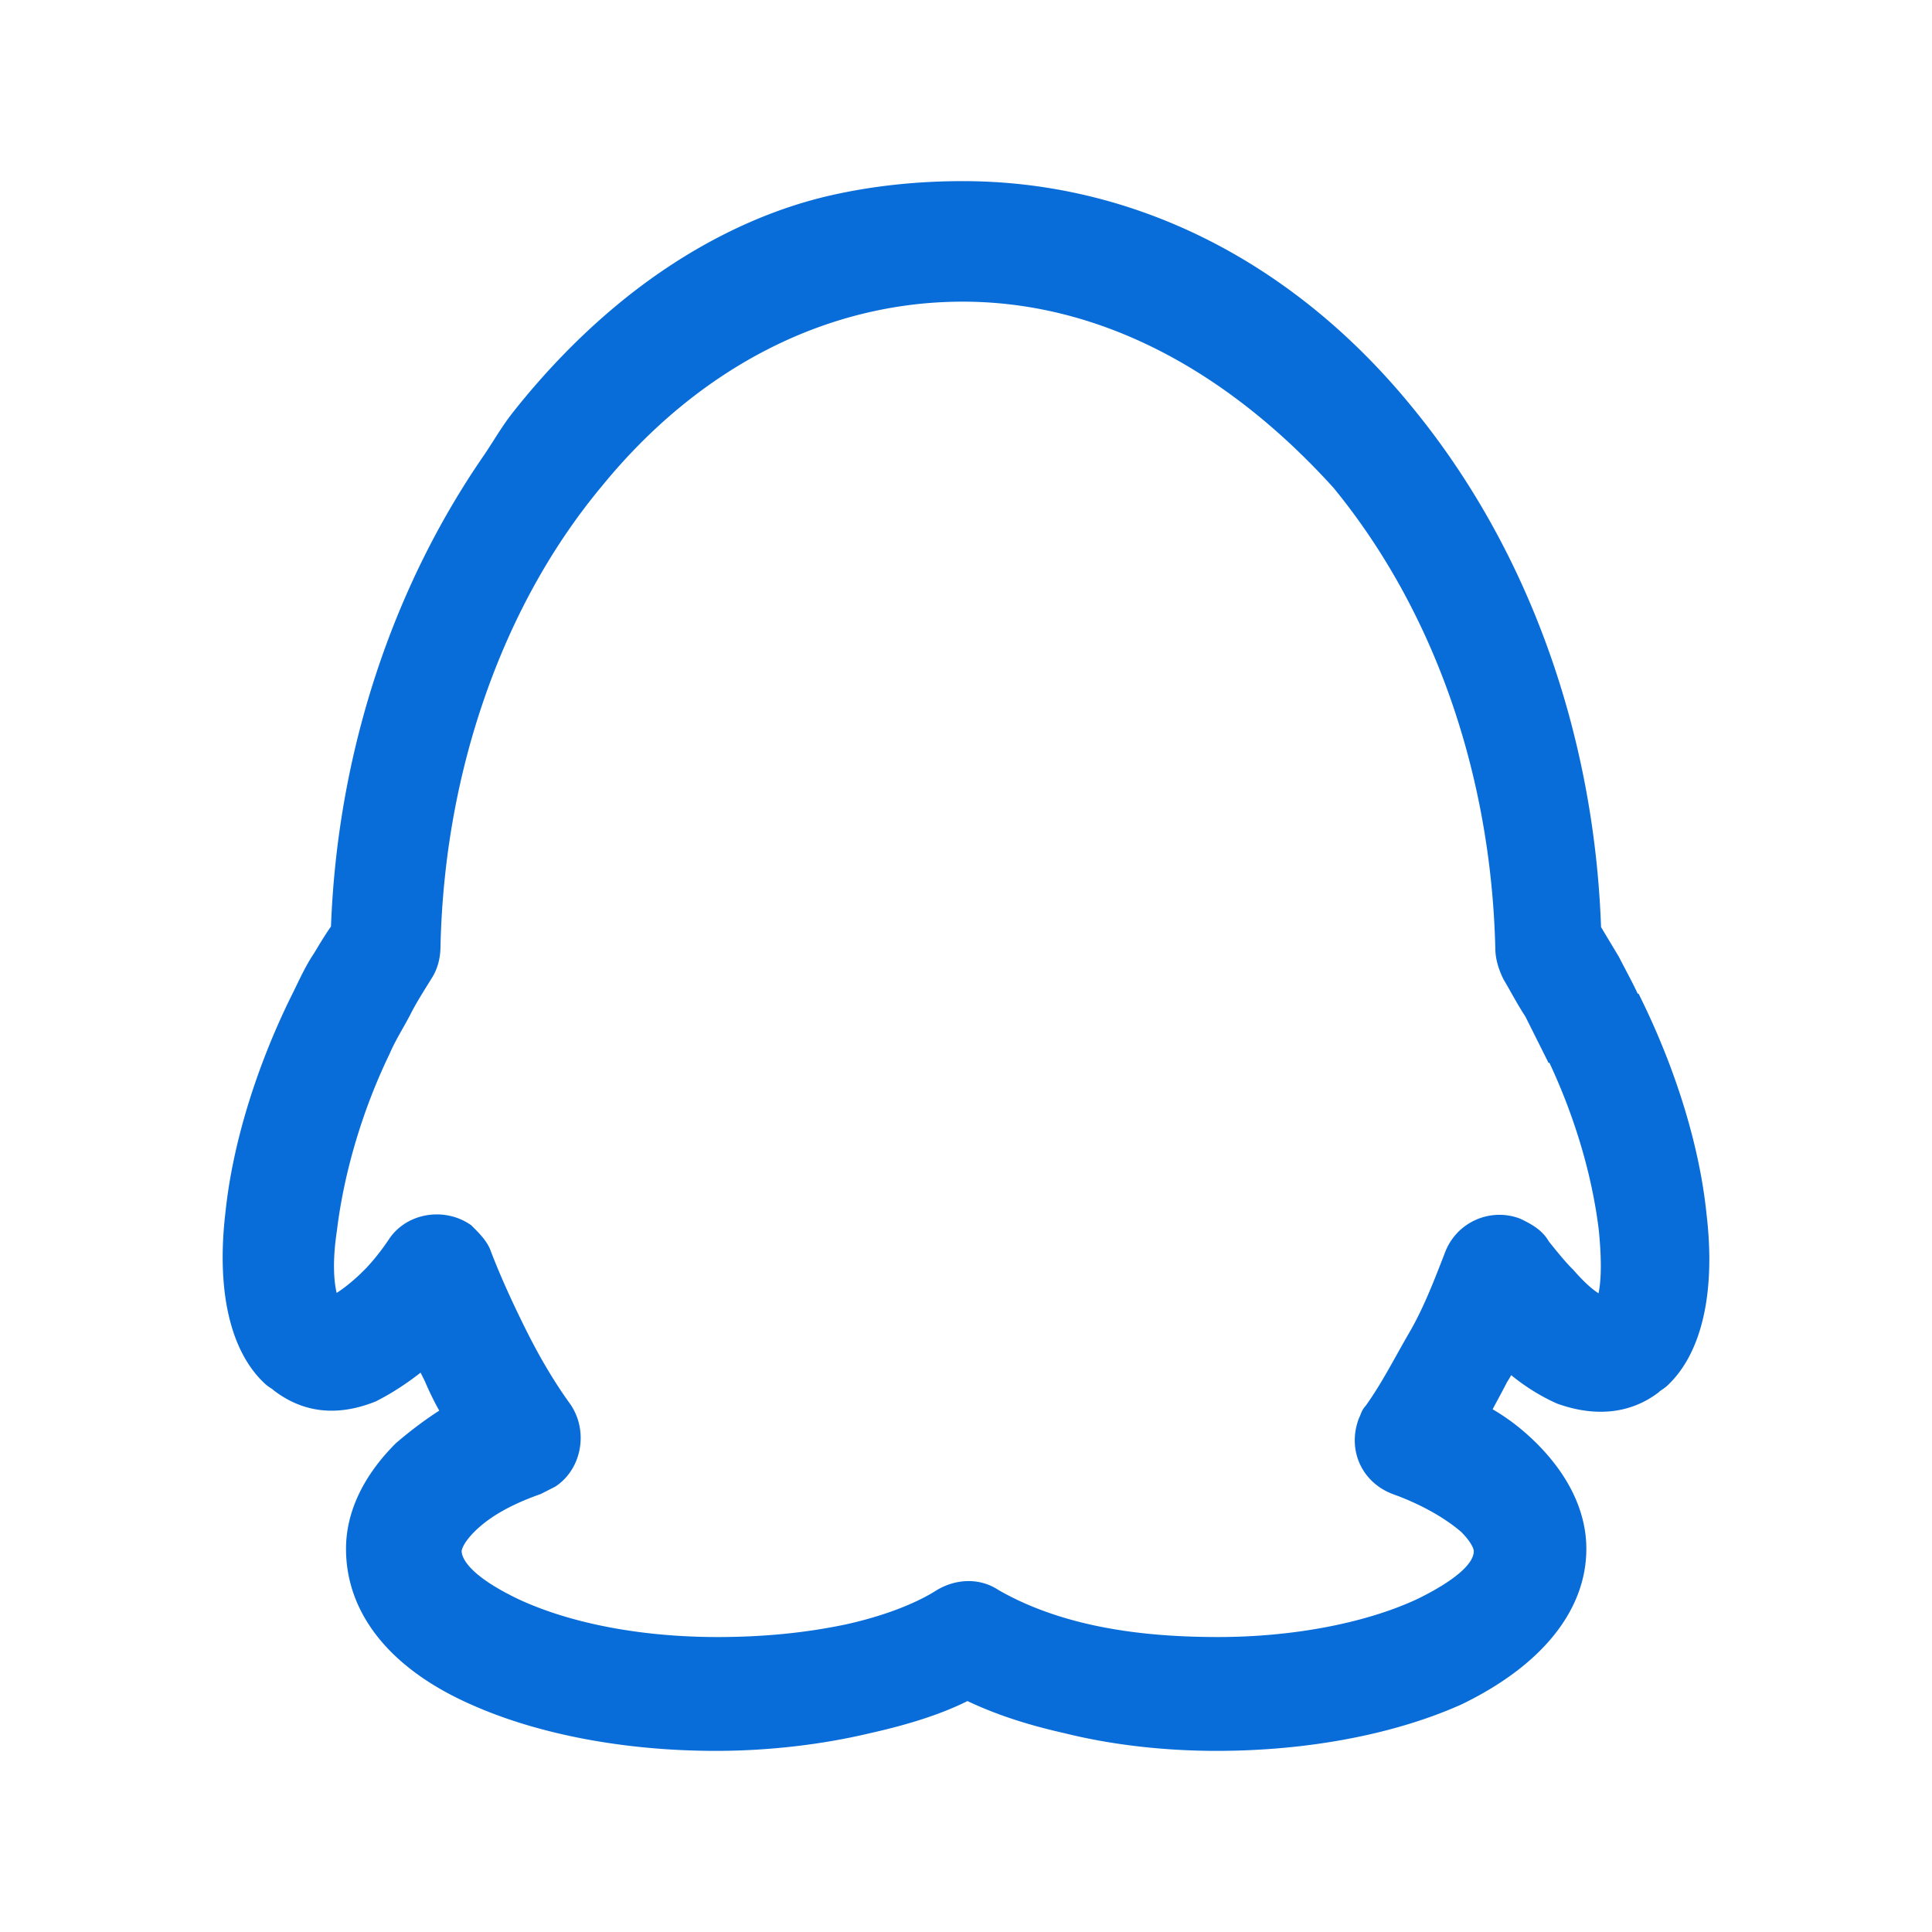 <?xml version="1.0" standalone="no"?><!DOCTYPE svg PUBLIC "-//W3C//DTD SVG 1.1//EN" "http://www.w3.org/Graphics/SVG/1.1/DTD/svg11.dtd"><svg t="1598265865584" class="icon" viewBox="0 0 1024 1024" version="1.1" xmlns="http://www.w3.org/2000/svg" p-id="2742" xmlns:xlink="http://www.w3.org/1999/xlink" width="32" height="32"><defs><style type="text/css"></style></defs><path d="M904.464 643.216c-3.518-34.565-15.507-74.342-33.763-112.009l-2.187-4.511h-0.479c-2.161-4.615-4.545-9.142-6.701-13.236a458.729 458.729 0 0 1-3.267-6.277l-9.478-15.807c-3.675-103.406-39.045-201.026-99.69-275.051C685.91 138.732 601.164 96 510.272 96c-23.936 0-47.089 2.454-68.804 7.291-39.065 8.64-78.389 28.621-113.716 57.779-19.867 16.384-38.636 35.678-55.783 57.344-3.961 5-7.259 10.174-10.448 15.177-1.832 2.874-3.562 5.589-5.416 8.286-24.079 34.977-43.243 73.942-56.958 115.814-14.021 42.805-21.998 87.662-23.72 133.371-2.628 3.694-5.159 7.871-7.62 11.932l-1.479 2.437c-3.602 5.362-6.441 11.225-9.446 17.428-1.123 2.318-2.283 4.715-3.526 7.175l-0.058 0.118c-18.117 37.379-30.106 77.152-33.762 111.997-4.973 41.571 2.356 73.888 20.642 91.019 1.106 1.079 2.327 1.893 3.408 2.614 0.376 0.25 0.935 0.623 1.156 0.8l0.322 0.322 0.446 0.336c15.506 11.685 33.458 13.586 53.359 5.648l0.644-0.29c7.778-3.931 15.738-9.061 23.406-15.063l2.191 4.383c2.564 5.965 5.048 11.048 7.706 15.726-7.855 5.096-15.214 10.623-22.727 17.051l-0.457 0.423c-17.164 17.166-26.237 36.444-26.237 55.751 0 34.404 23.541 63.724 66.242 82.539C285.063 919.266 331.141 928 379.382 928c27.61 0 55.822-3.228 81.494-9.312 21.756-4.88 38.396-10.35 51.907-17.087 14.987 7.098 31.508 12.557 51.59 17.066 24.559 6.105 52.371 9.332 80.436 9.332 48.242 0 94.319-8.734 129.744-24.594l0.221-0.103c42.574-20.637 66.021-49.913 66.021-82.437 0-19.307-9.073-38.586-26.237-55.752-7.203-7.202-14.921-13.195-23.432-18.178 0.781-1.469 1.576-2.948 2.36-4.408 1.788-3.328 3.635-6.766 5.261-9.955a65.428 65.428 0 0 0 2.228-3.702c7.381 6.045 15.546 11.131 24.035 14.939l0.595 0.239c20.128 7.153 38.476 5.17 53.055-5.739l0.6-0.449 0.363-0.396c0.229-0.176 0.712-0.503 1.043-0.727 1.034-0.699 2.202-1.488 3.271-2.536 18.196-17.231 25.484-49.535 20.527-90.985z m-138.753 21.105l-0.741 1.905c-5.295 13.608-10.771 27.68-18.069 40.168-2.227 3.835-4.376 7.685-6.454 11.407-5.387 9.647-10.48 18.769-16.653 27.358-1.574 1.711-2.245 3.451-2.708 4.653-0.193 0.502-0.36 0.935-0.618 1.45l-0.356 0.826c-6.109 16.678 1.795 33.839 18.434 39.936 14.04 5.044 27.145 12.327 36.004 20.005 5.202 5.255 6.585 8.888 6.585 10.084 0 10.419-23.526 22.368-30.654 25.744-27.382 12.586-65.617 19.805-104.902 19.805-25.714 0-47.867-2.165-67.717-6.618-18.469-4.162-34.877-10.344-48.771-18.375-9.324-6.159-21.605-6.217-32.129-0.13l-0.3 0.182c-11.746 7.499-29.024 14.003-48.574 18.297-21.4 4.471-43.591 6.645-67.839 6.645-39.863 0-77.118-7.033-104.82-19.767-28.521-13.504-30.737-23.148-30.737-25.782 0-0.974 1.217-4.717 6.773-10.273 7.824-7.824 19.154-14.303 34.639-19.807l0.482-0.172 7.725-3.917 0.422-0.286c13.586-9.229 17.173-28.92 7.833-42.998l-0.189-0.273c-8.151-11.24-15.962-24.296-23.215-38.804-7.922-15.844-14.143-29.723-19.016-42.424-1.784-5.155-5.873-9.245-9.831-13.203l-0.536-0.536-0.626-0.426c-6.834-4.641-15.521-6.363-23.827-4.732-8.04 1.581-14.855 6.052-19.198 12.597-4.078 6.16-9.329 12.648-13.729 16.959-5.323 5.259-10.162 9.025-13.957 11.448-1.489-6.145-2.292-17.041 0.14-33.059l0.032-0.235c3.736-30.718 13.596-63.806 27.764-93.167l0.148-0.325c1.987-4.638 4.44-8.979 6.812-13.177 1.481-2.621 3.012-5.331 4.389-8.045 2.539-5.009 5.798-10.256 8.673-14.886 0.821-1.323 1.616-2.603 2.363-3.825 3.018-4.598 4.685-10.54 4.703-16.766 1.071-47.193 9.336-92.748 24.568-135.408 14.795-41.438 35.412-78.134 61.333-109.138 51.333-62.776 119.132-97.349 190.909-97.349 70.095 0 138.041 34.114 196.511 98.66 53.115 64.769 83.569 151.547 85.769 244.392 0.021 4.845 1.547 10.538 4.299 16.045l0.296 0.538c1.187 1.978 2.392 4.12 3.668 6.388 2.226 3.954 4.74 8.421 7.669 12.886l12.266 24.533h0.49c13.61 29.142 22.637 59.716 26.155 88.657 1.832 18.226 0.989 28.201-0.146 33.497-3.867-2.498-8.184-6.52-13.228-12.294l-0.428-0.452c-3.649-3.574-7.329-8.121-11.226-12.936l-1.412-1.741c-3.601-6.349-9.635-9.366-14.522-11.81l-0.639-0.285c-7.574-2.991-16.23-2.754-23.756 0.652-7.649 3.463-13.444 9.747-16.331 17.704z" p-id="2743" fill="#096dd9"></path></svg>
